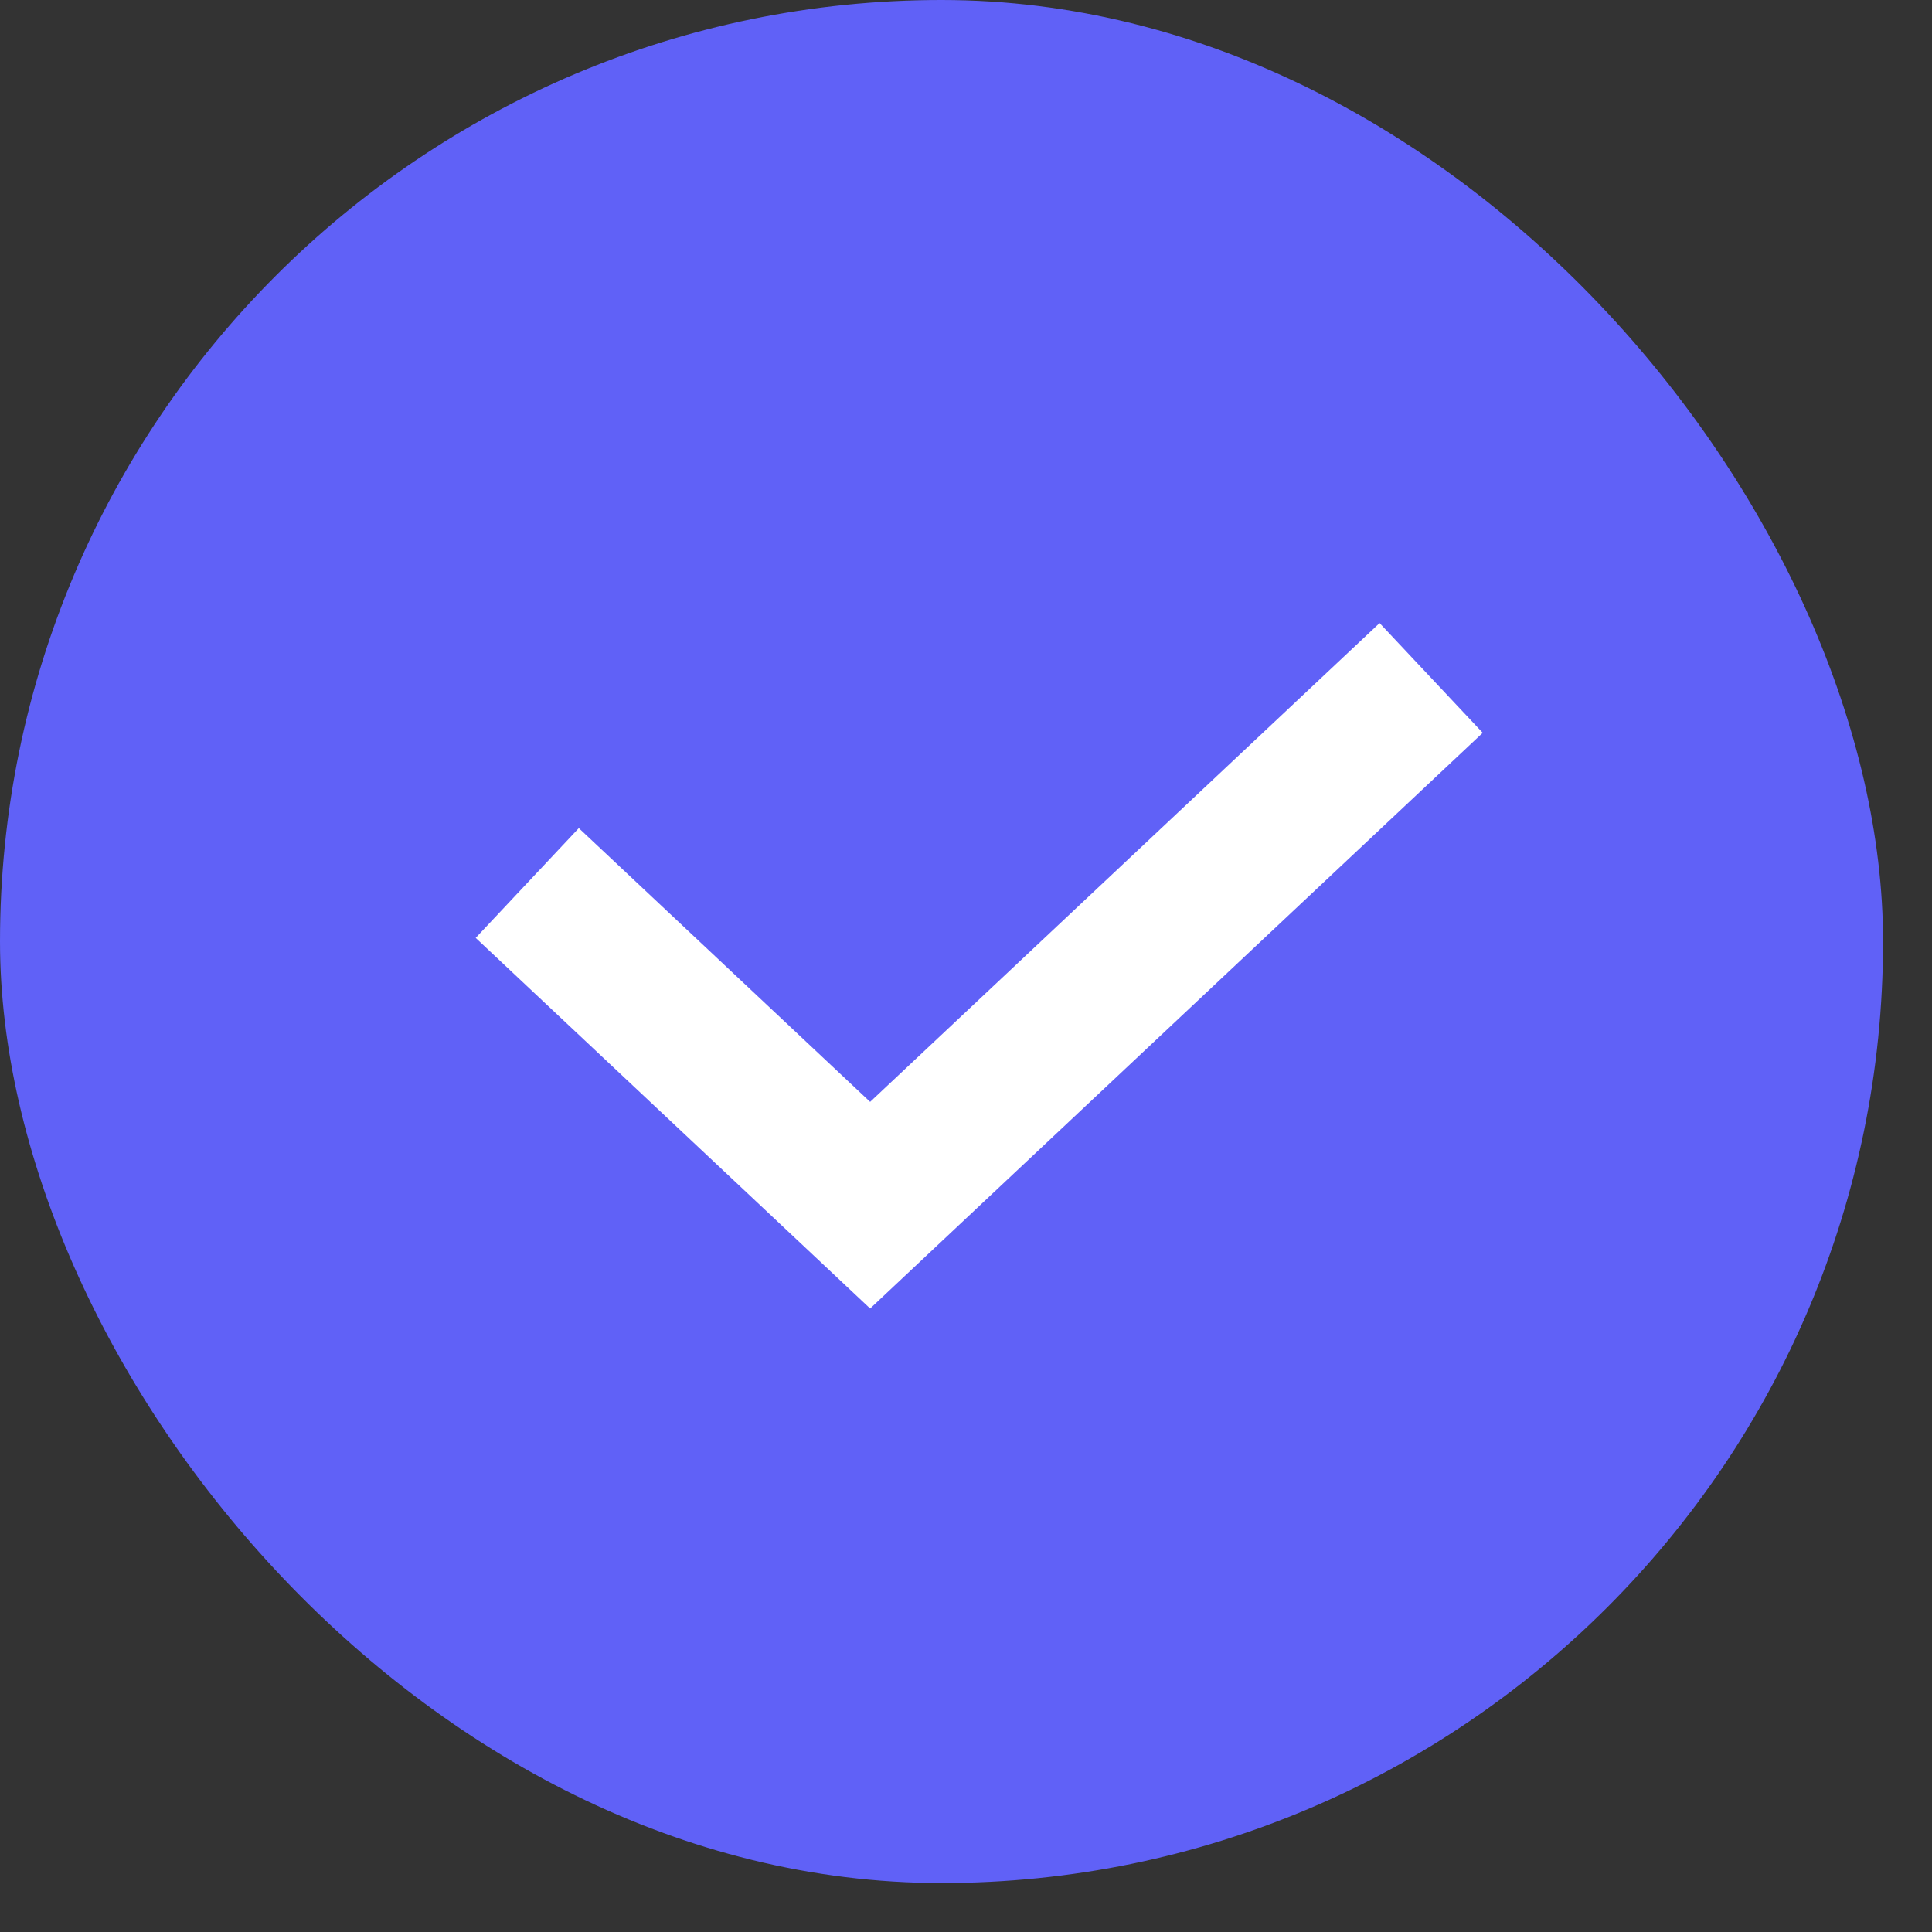<svg width="21" height="21" viewBox="0 0 21 21" fill="none" xmlns="http://www.w3.org/2000/svg">
<rect x="0" y="0" width="21" height="21" fill="#333333" stroke="none"/>
<rect y="0" width="20.468" height="20.468" rx="10.234" fill="#6061F7"/>
<path d="M5.731 9.598L9.458 13.1L15.556 7.369" stroke="white" stroke-width="1.637"/>
</svg>
